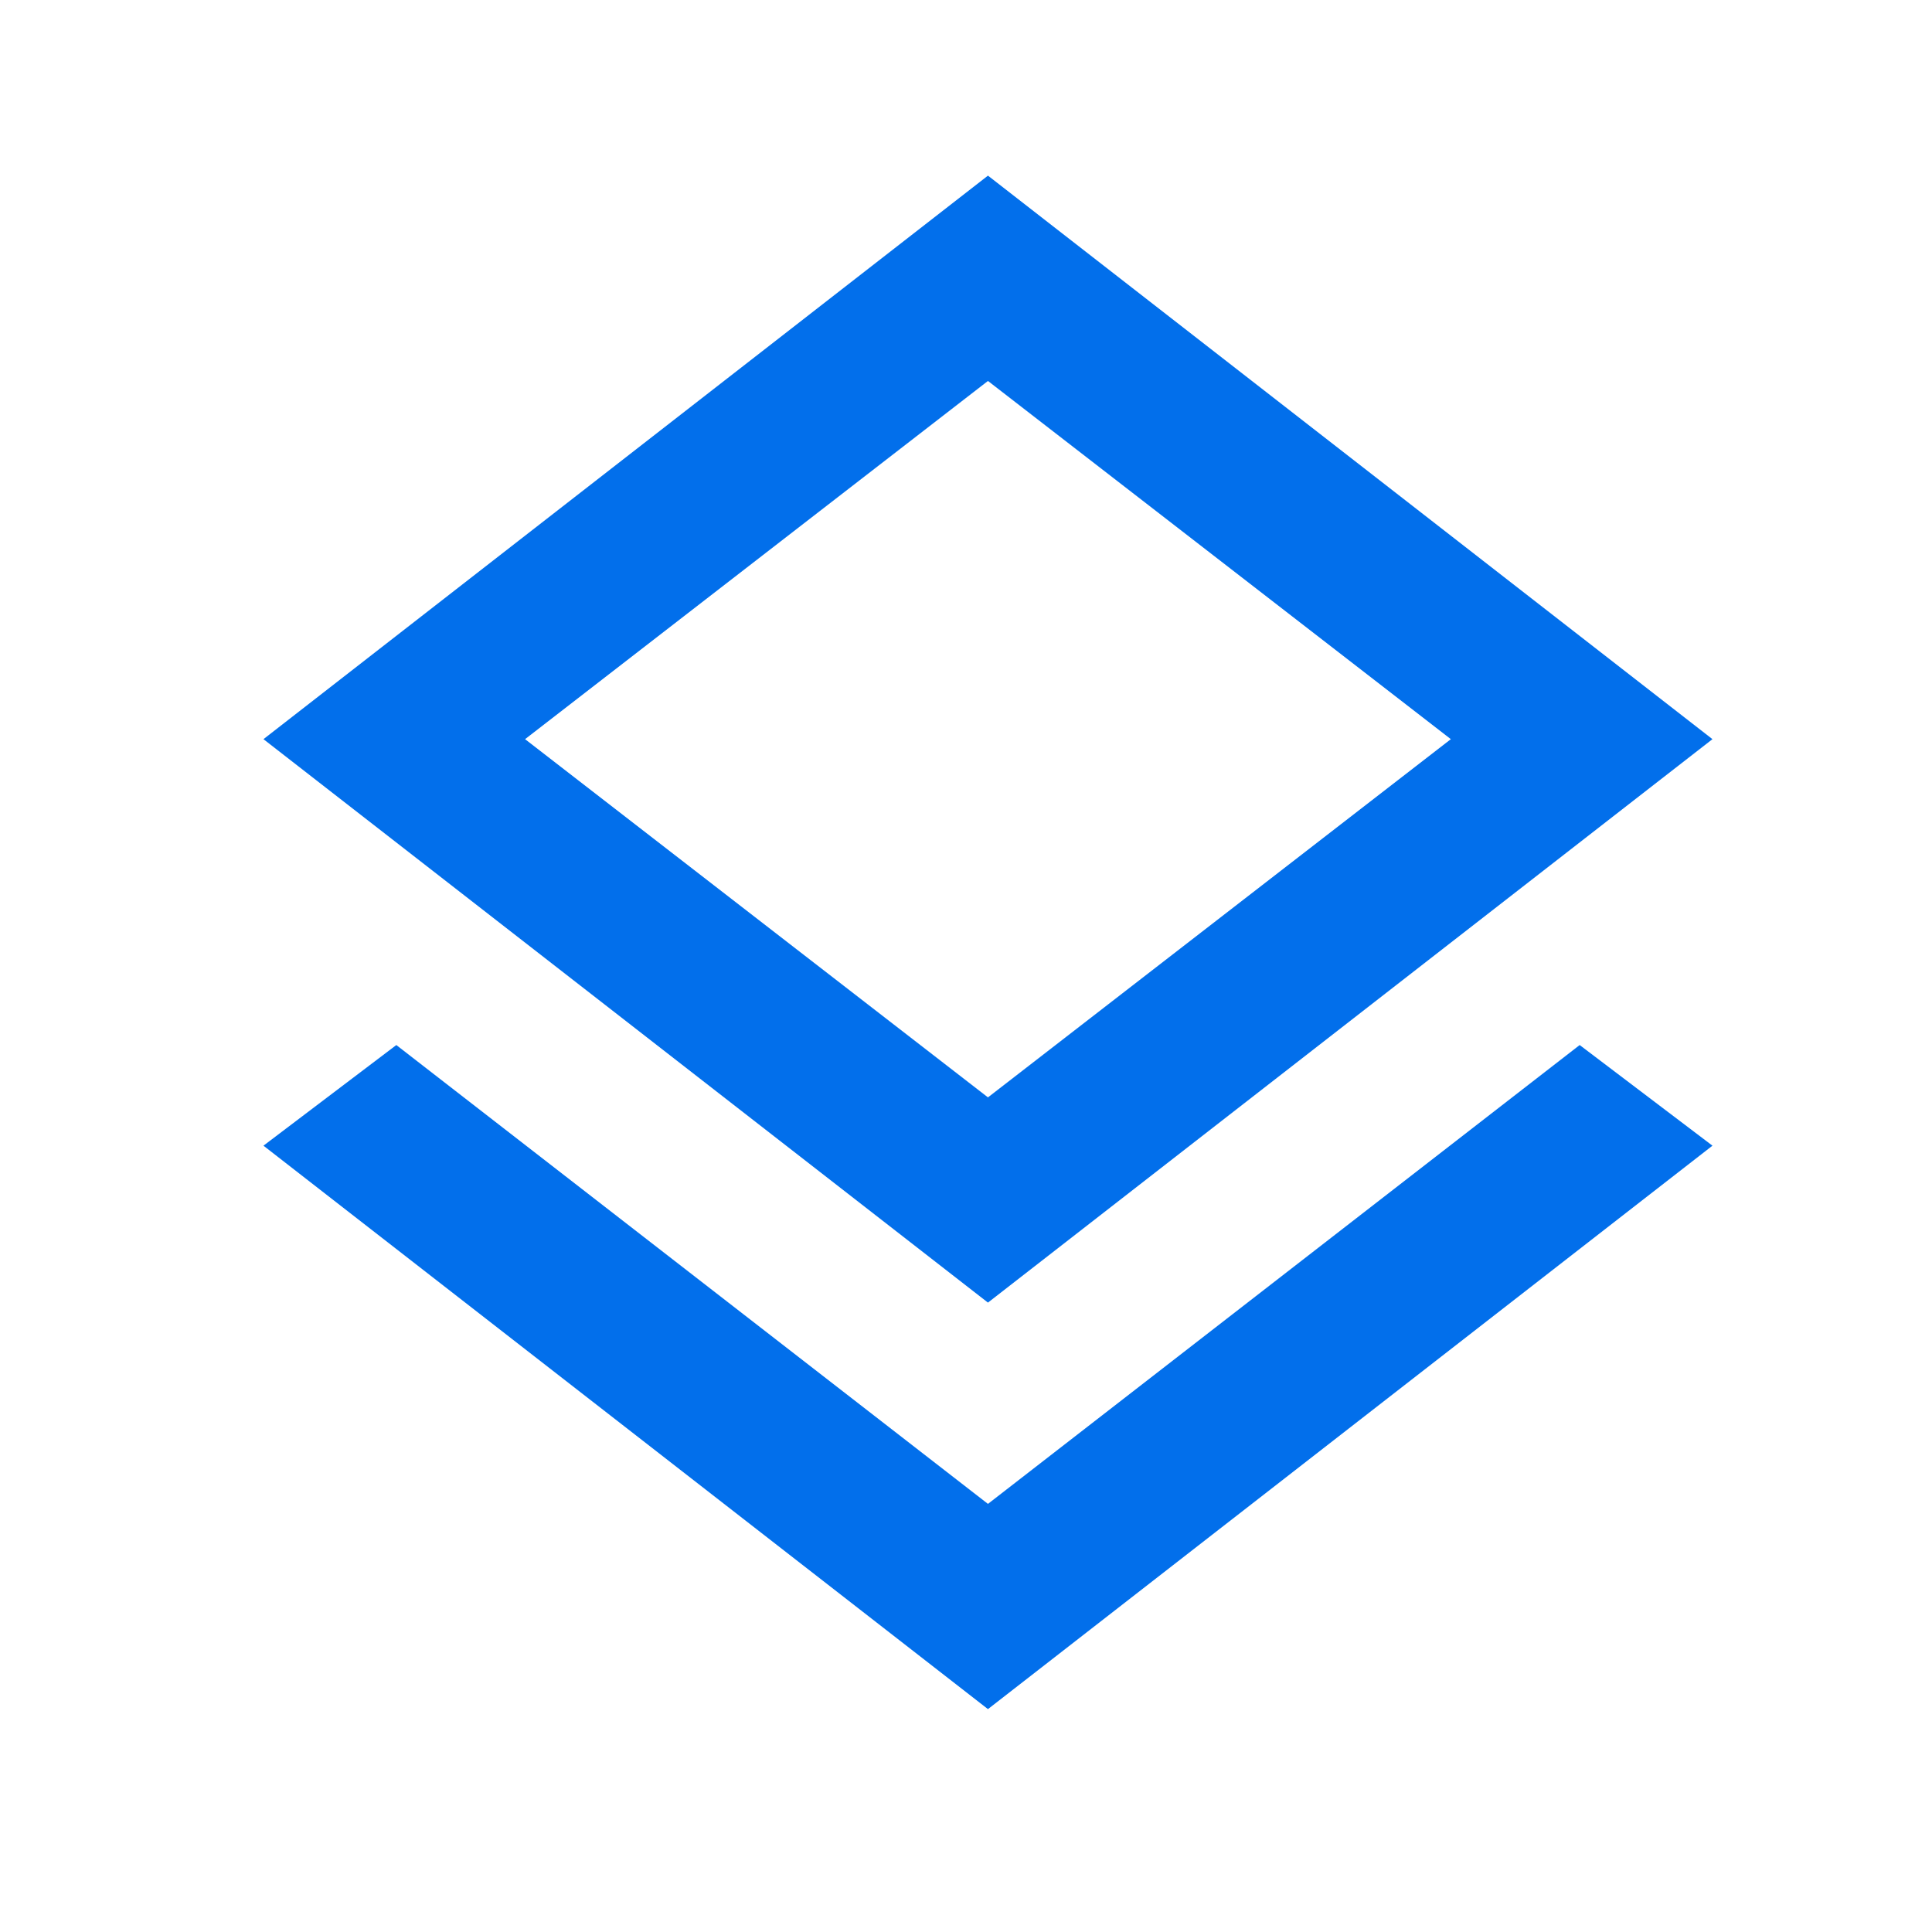 <svg width="22" height="22" viewBox="0 0 22 22" fill="none" xmlns="http://www.w3.org/2000/svg">
<mask id="mask0_1086_7562" style="mask-type:alpha" maskUnits="userSpaceOnUse" x="0" y="0" width="22" height="22">
<rect width="22" height="22" fill="#D9D9D9"/>
</mask>
<g mask="url(#mask0_1086_7562)">
<path d="M11.25 19.462L3 13.046L4.513 11.9L11.25 17.125L17.988 11.9L19.5 13.046L11.25 19.462ZM11.25 14.833L3 8.417L11.25 2L19.5 8.417L11.25 14.833ZM11.25 12.496L16.521 8.417L11.25 4.338L5.979 8.417L11.25 12.496Z" fill="#026FEB"/>
</g>
</svg>
